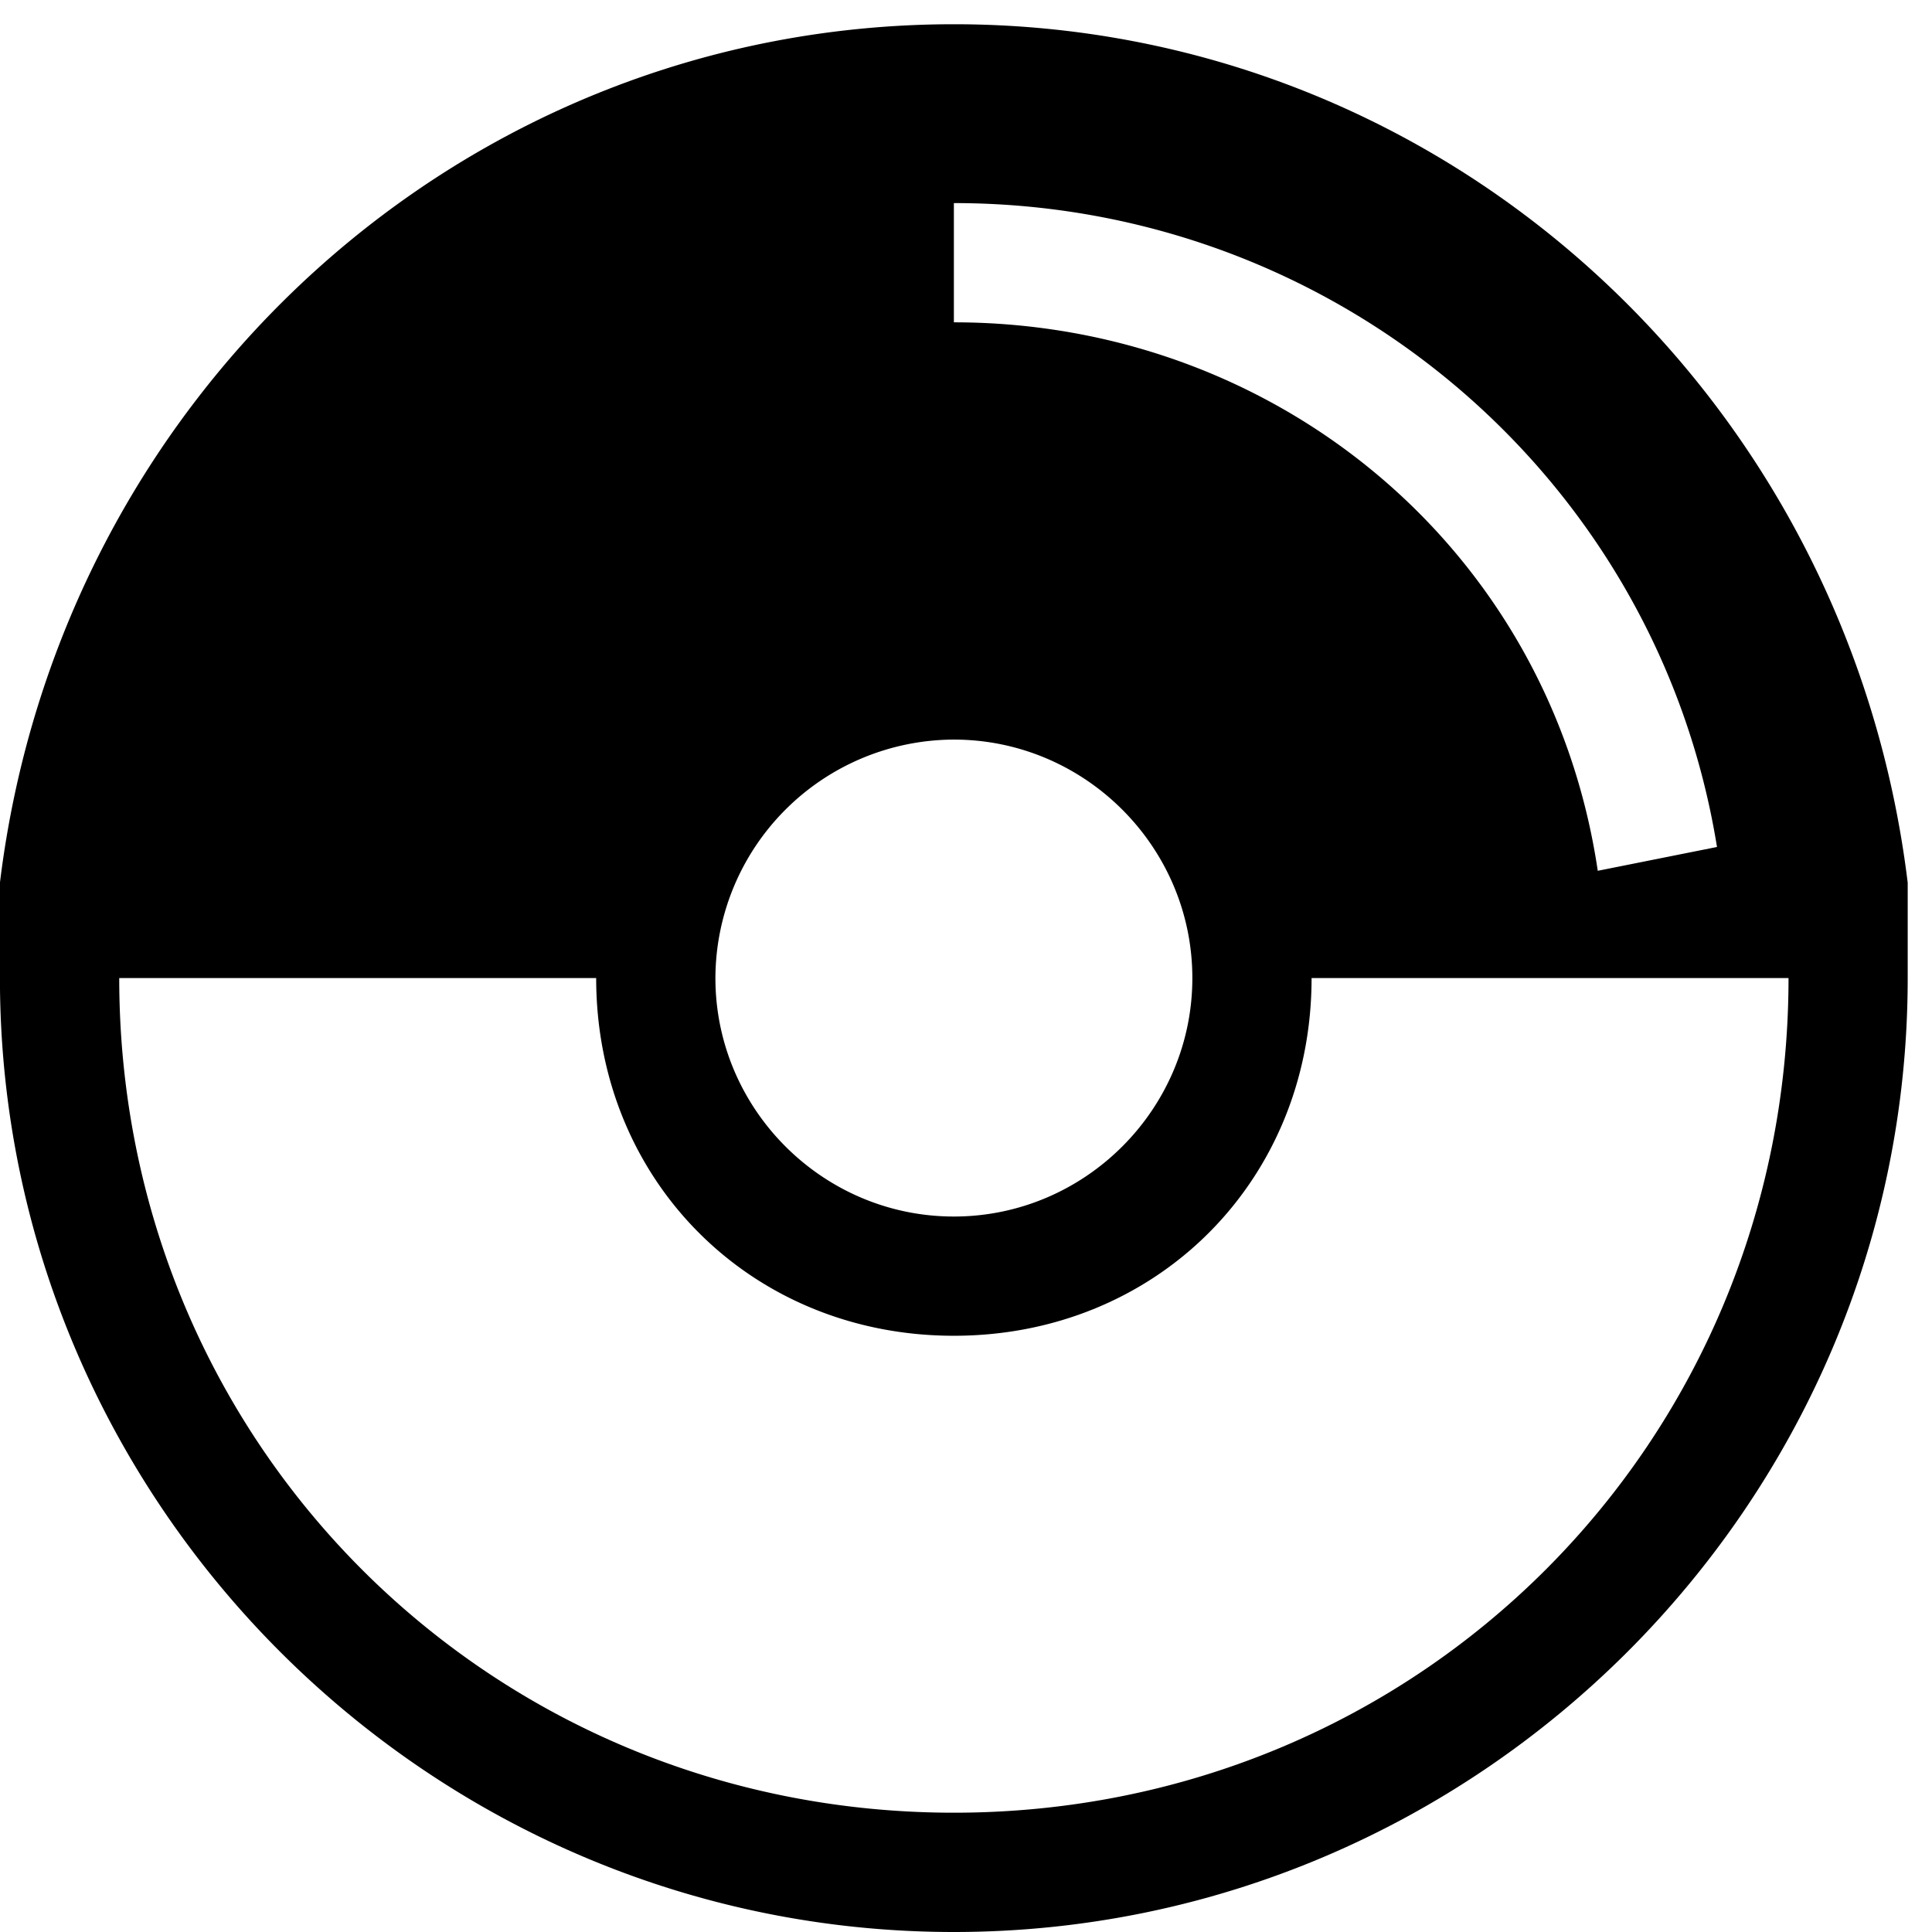 <?xml version="1.0" standalone="no"?><!DOCTYPE svg PUBLIC "-//W3C//DTD SVG 1.1//EN" "http://www.w3.org/Graphics/SVG/1.1/DTD/svg11.dtd"><svg t="1566202500129" class="icon" viewBox="0 0 1024 1024" version="1.1" xmlns="http://www.w3.org/2000/svg" p-id="3271" xmlns:xlink="http://www.w3.org/1999/xlink" width="200" height="200"><defs><style type="text/css"></style></defs><path d="M1011.121 467.854C979.522 208.752 764.646 12.848 505.545 12.848S31.567 208.752-0.032 467.854v50.57c0 278.073 227.503 505.576 505.576 505.576s505.576-227.503 505.576-505.576v-50.57zM505.576 107.643c202.218 0 372.869 145.366 404.467 341.27l-63.197 12.627c-25.285-170.619-170.619-290.7-341.27-290.7V107.643z m0 284.355c69.51 0 126.394 56.884 126.394 126.394s-56.884 126.394-126.394 126.394-126.394-56.884-126.394-126.394a126.773 126.773 0 0 1 126.394-126.394z m0 568.773c-246.475 0-442.379-195.904-442.379-442.379h252.788c0 107.422 82.169 189.591 189.591 189.591s189.591-82.169 189.591-189.591h252.788c0 246.475-195.904 442.379-442.379 442.379z" p-id="3272"></path></svg>